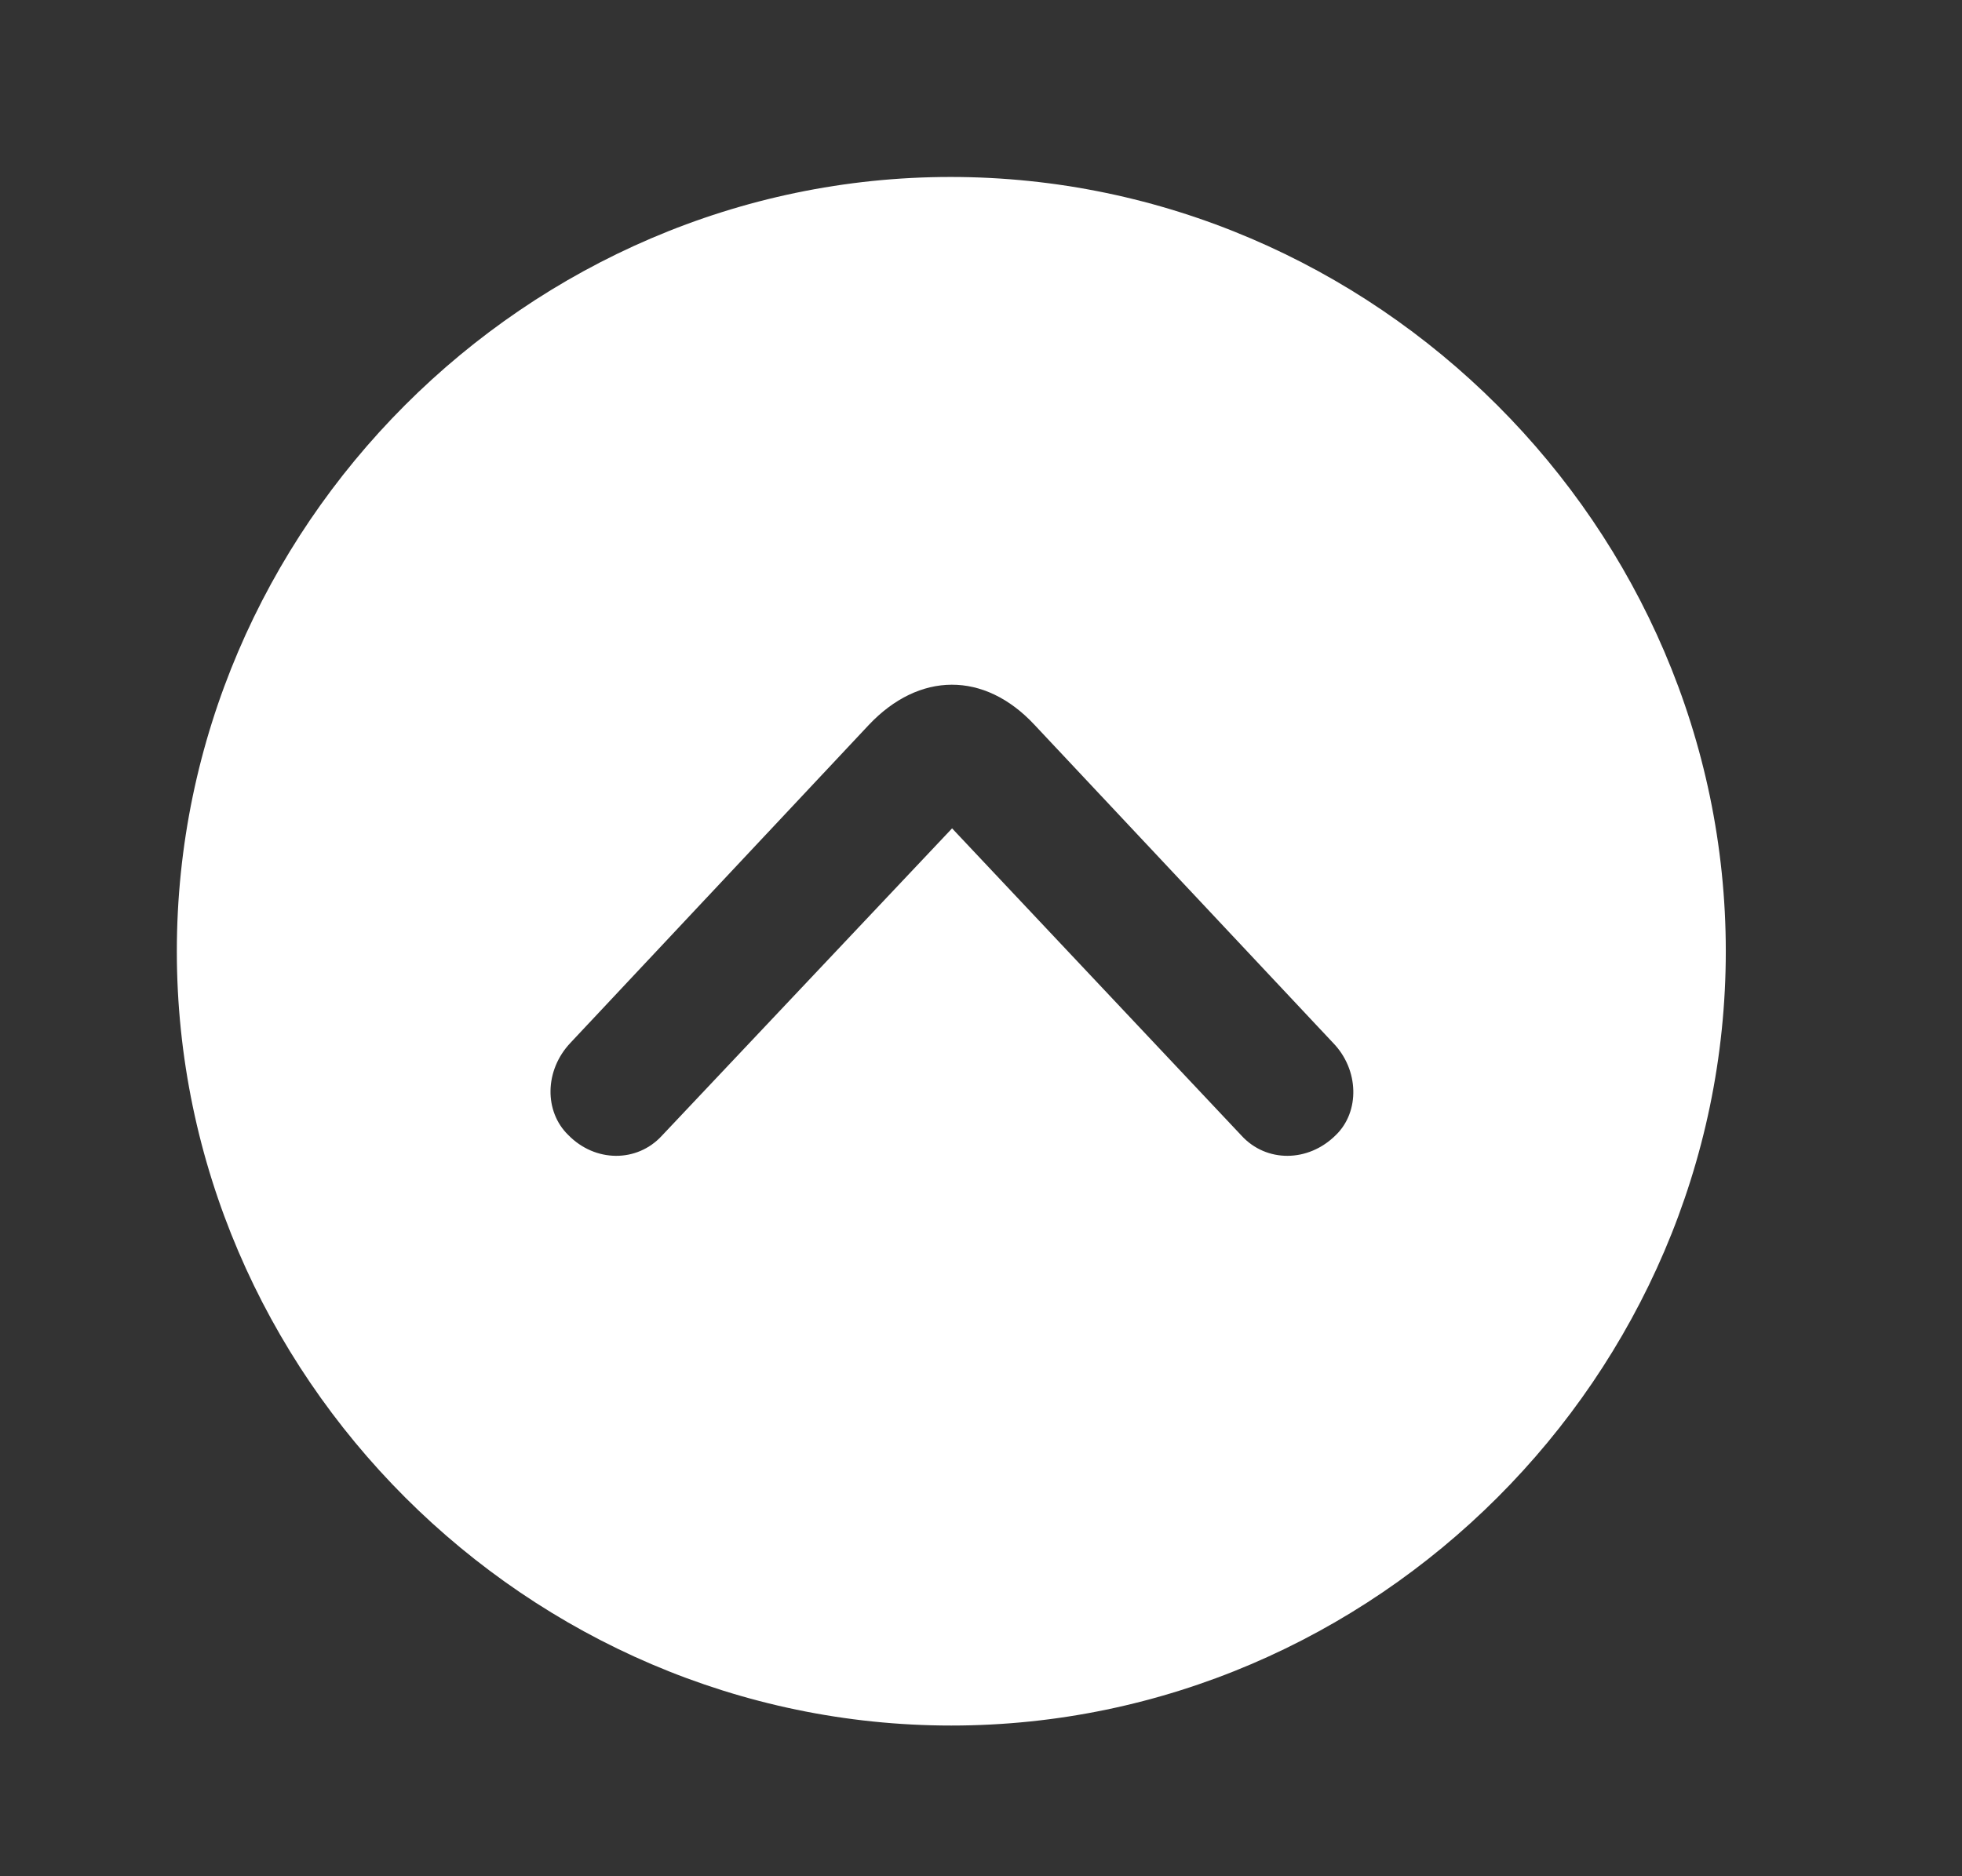 <svg width="23" height="22" viewBox="0 0 23 22" fill="none" xmlns="http://www.w3.org/2000/svg">
<rect x="0" y="0" width="23" height="22" fill="#333333" stroke="none"/>
<path d="M11.152 20.233C6.187 20.233 2.073 16.129 2.073 11.154C2.073 6.188 6.178 2.075 11.144 2.075C16.118 2.075 20.231 6.188 20.231 11.154C20.231 16.129 16.118 20.233 11.152 20.233ZM6.661 13.308C6.978 13.633 7.47 13.633 7.76 13.316L11.161 9.713L14.554 13.316C14.844 13.633 15.336 13.633 15.661 13.308C15.942 13.035 15.934 12.543 15.626 12.227L12.128 8.5C11.539 7.867 10.774 7.876 10.185 8.5L6.688 12.227C6.38 12.552 6.38 13.035 6.661 13.308Z" fill="white"/>
</svg>
